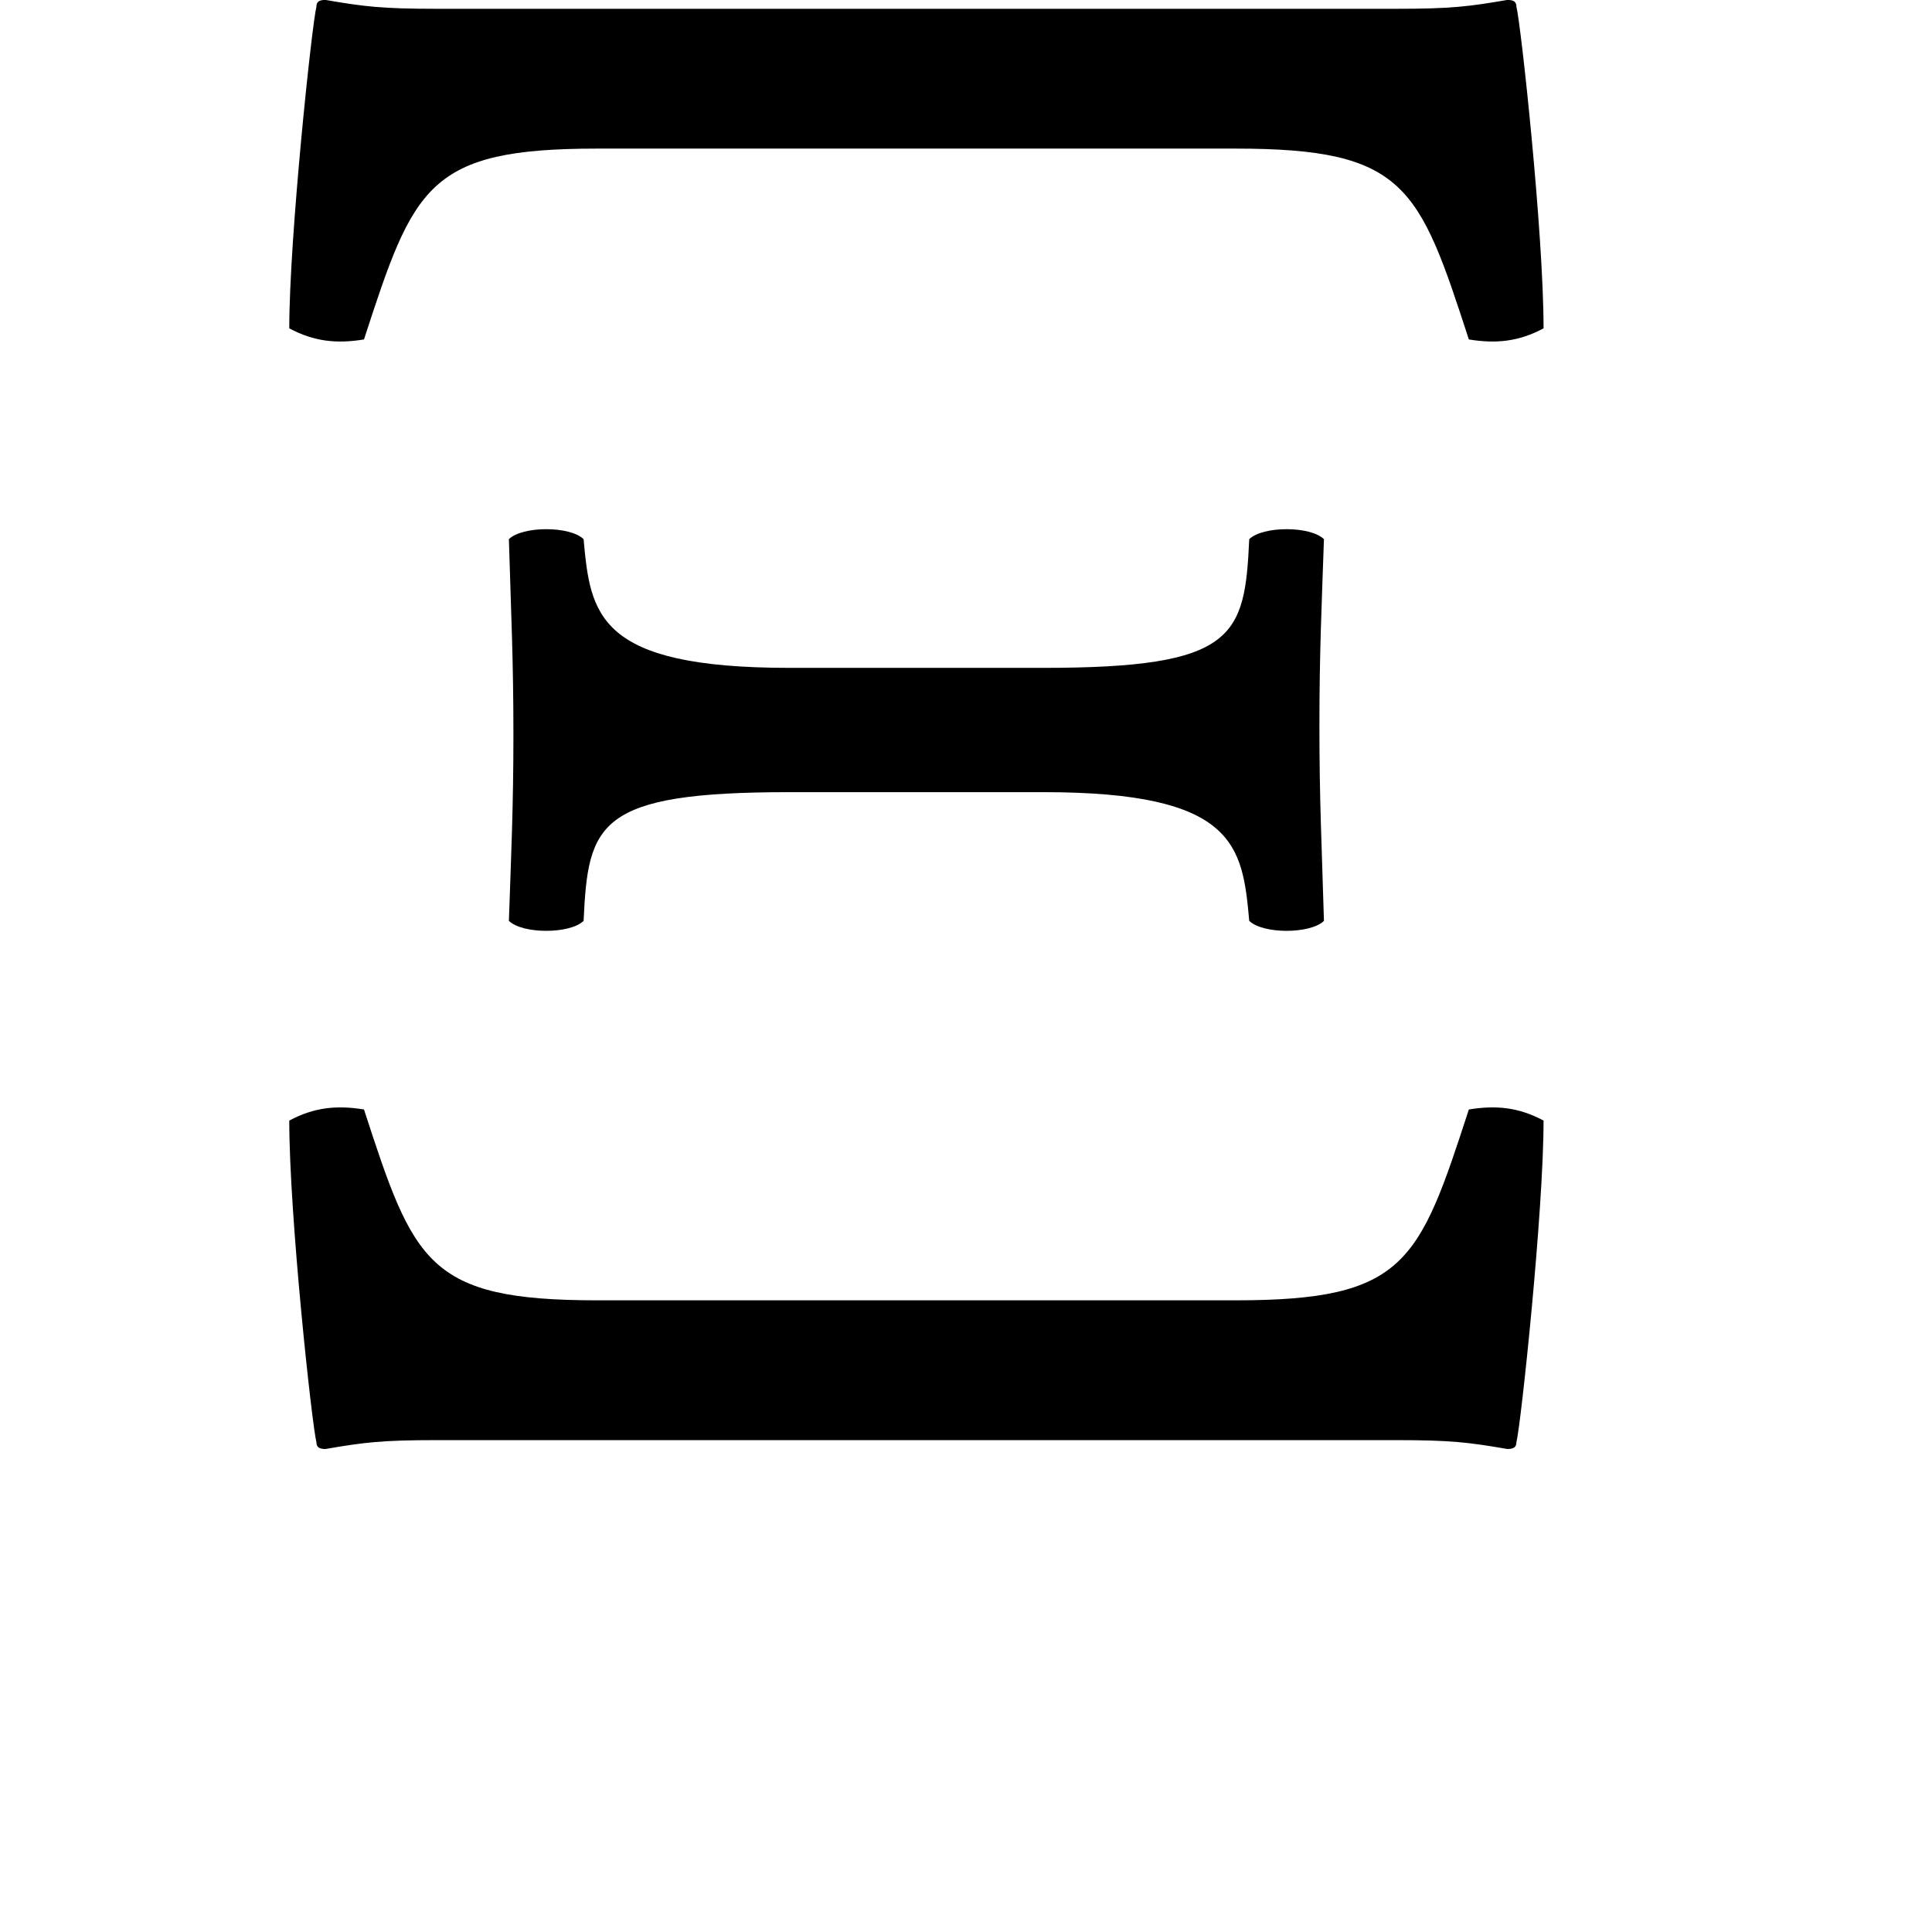 <?xml version="1.0" encoding="UTF-8" standalone="no"?>
<svg
   xmlns:dc="http://purl.org/dc/elements/1.1/"
   xmlns:cc="http://creativecommons.org/ns#"
   xmlns:rdf="http://www.w3.org/1999/02/22-rdf-syntax-ns#"
   xmlns:svg="http://www.w3.org/2000/svg"
   xmlns="http://www.w3.org/2000/svg"
   version="1.0"
   width="128"
   height="128"
   id="svg2">
  <defs
     id="defs4" />
  <path
     id="g1-4"
     d="m 52.315,44.248 c -12.75,0 -13.2,-3.529 -13.65,-8.527 -0.9,-0.882 -4.05,-0.882 -4.95,0 0.15,5.146 0.3,7.939 0.3,12.938 0,4.852 -0.15,7.939 -0.3,12.35 0.9,0.882 4.05,0.882 4.95,0 0.3,-6.469 0.9,-8.527 13.65,-8.527 l 16.8,0 c 12.75,0 13.2,3.529 13.65,8.527 0.9,0.882 4.05,0.882 4.95,0 -0.15,-5.146 -0.3,-7.939 -0.3,-12.938 0,-4.852 0.15,-7.939 0.3,-12.35 -0.9,-0.882 -4.05,-0.882 -4.95,0 -0.3,6.469 -0.9,8.527 -13.65,8.527 l -16.8,0 z M 28.915,0.583 c -3.6,0 -4.8,-0.147 -7.35,-0.588 -0.45,0 -0.6,0.147 -0.6,0.441 C 20.665,1.612 19.165,15.726 19.165,21.754 c 1.65,0.882 3.15,1.029 4.95,0.735 C 27.415,12.345 28.315,9.845 39.565,9.845 l 42.3,0 c 11.25,0 12.15,2.499 15.45,12.644 1.8,0.294 3.3,0.147 4.95,-0.735 0,-6.322 -1.5,-20.142 -1.8,-21.318 0,-0.294 -0.15,-0.441 -0.6,-0.441 -2.55,0.441 -3.75,0.588 -7.35,0.588 l -63.6,0 z M 92.515,95.412 c 3.6,0 4.8,0.147 7.35,0.588 0.45,0 0.6,-0.147 0.6,-0.441 0.3,-1.176 1.8,-15.29 1.8,-21.318 -1.65,-0.882 -3.15,-1.029 -4.95,-0.735 -3.3,10.145 -4.2,12.644 -15.45,12.644 l -42.3,0 c -11.25,0 -12.15,-2.499 -15.45,-12.644 -1.8,-0.294 -3.3,-0.147 -4.95,0.735 0,6.322 1.5,20.142 1.8,21.318 0,0.294 0.15,0.441 0.6,0.441 2.55,-0.441 3.75,-0.588 7.35,-0.588 l 63.6,0 z" />
</svg>
